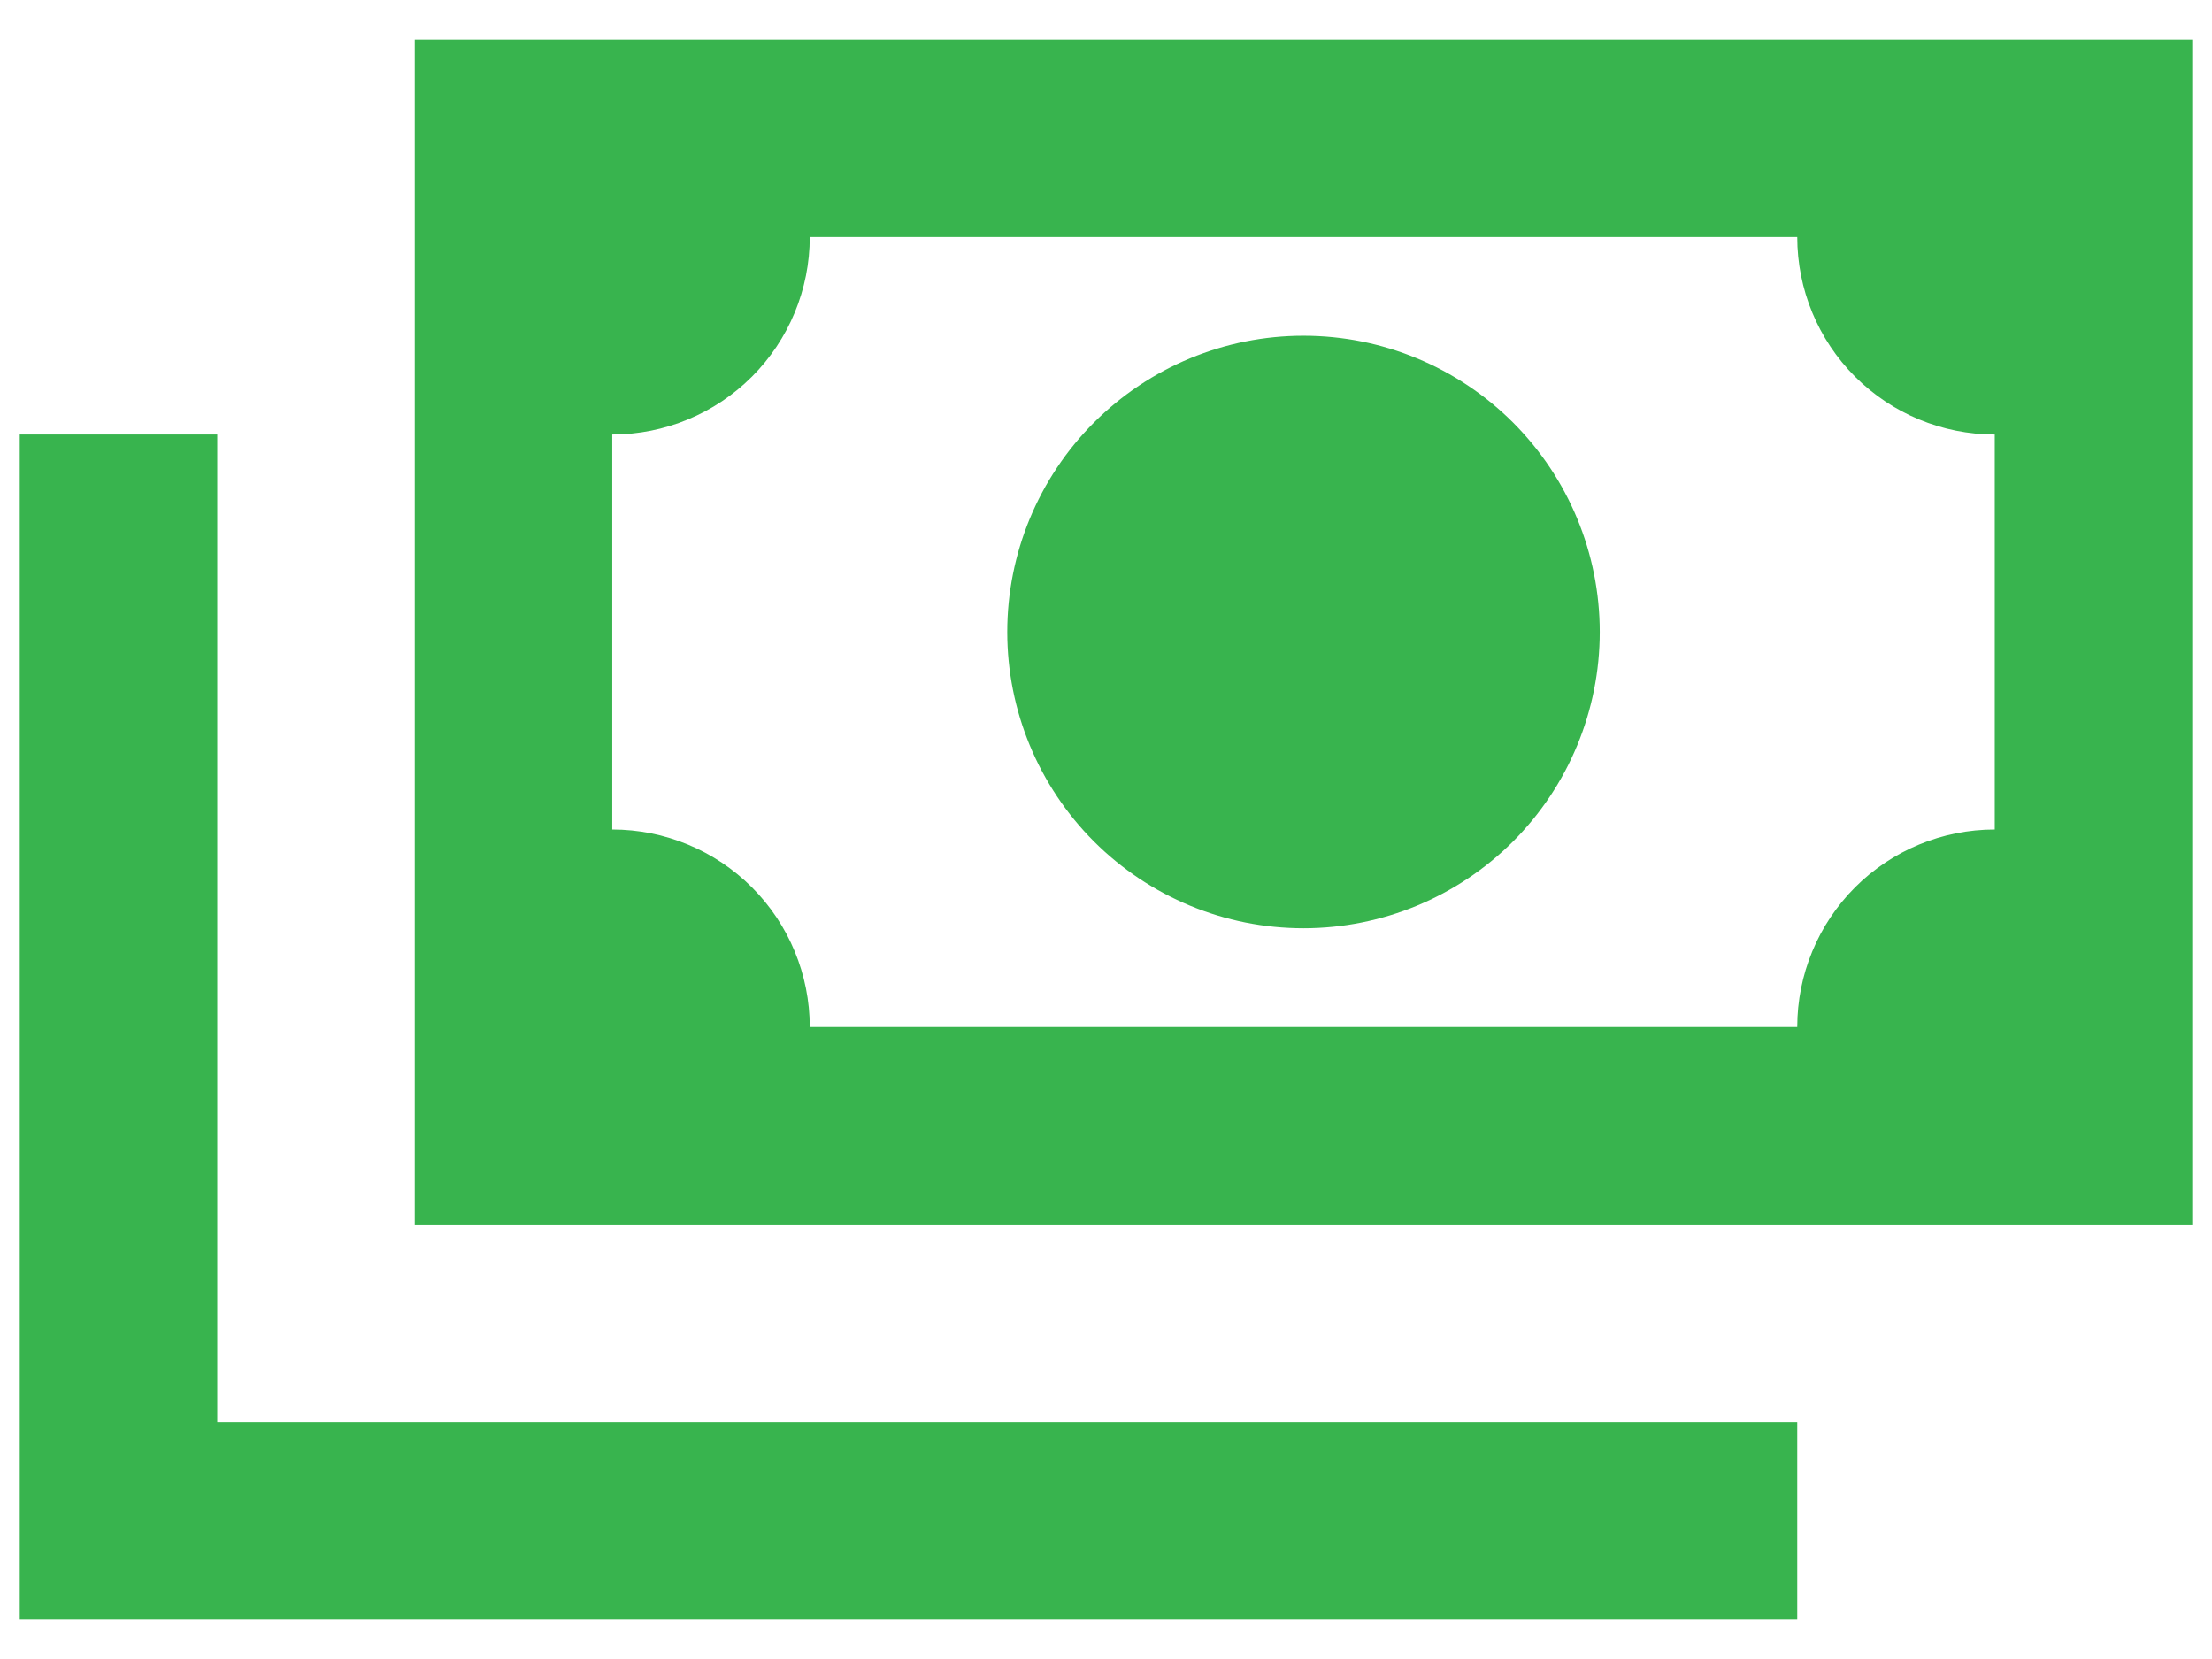 <svg width="28" height="21" viewBox="0 0 28 21" fill="none" xmlns="http://www.w3.org/2000/svg">
<path d="M5.25 0.5H27.75V15.5H5.25V0.5ZM16.5 4.25C17.495 4.25 18.448 4.645 19.152 5.348C19.855 6.052 20.25 7.005 20.25 8C20.25 8.995 19.855 9.948 19.152 10.652C18.448 11.355 17.495 11.75 16.5 11.75C15.505 11.75 14.552 11.355 13.848 10.652C13.145 9.948 12.75 8.995 12.75 8C12.75 7.005 13.145 6.052 13.848 5.348C14.552 4.645 15.505 4.25 16.5 4.25V4.25ZM10.25 3C10.25 3.663 9.987 4.299 9.518 4.768C9.049 5.237 8.413 5.5 7.75 5.5V10.5C8.413 10.5 9.049 10.763 9.518 11.232C9.987 11.701 10.25 12.337 10.25 13H22.75C22.75 12.337 23.013 11.701 23.482 11.232C23.951 10.763 24.587 10.5 25.25 10.5V5.5C24.587 5.5 23.951 5.237 23.482 4.768C23.013 4.299 22.75 3.663 22.75 3H10.25ZM0.25 5.5H2.75V18H22.75V20.5H0.25V5.5Z" fill="#38B44E"/>
</svg>
